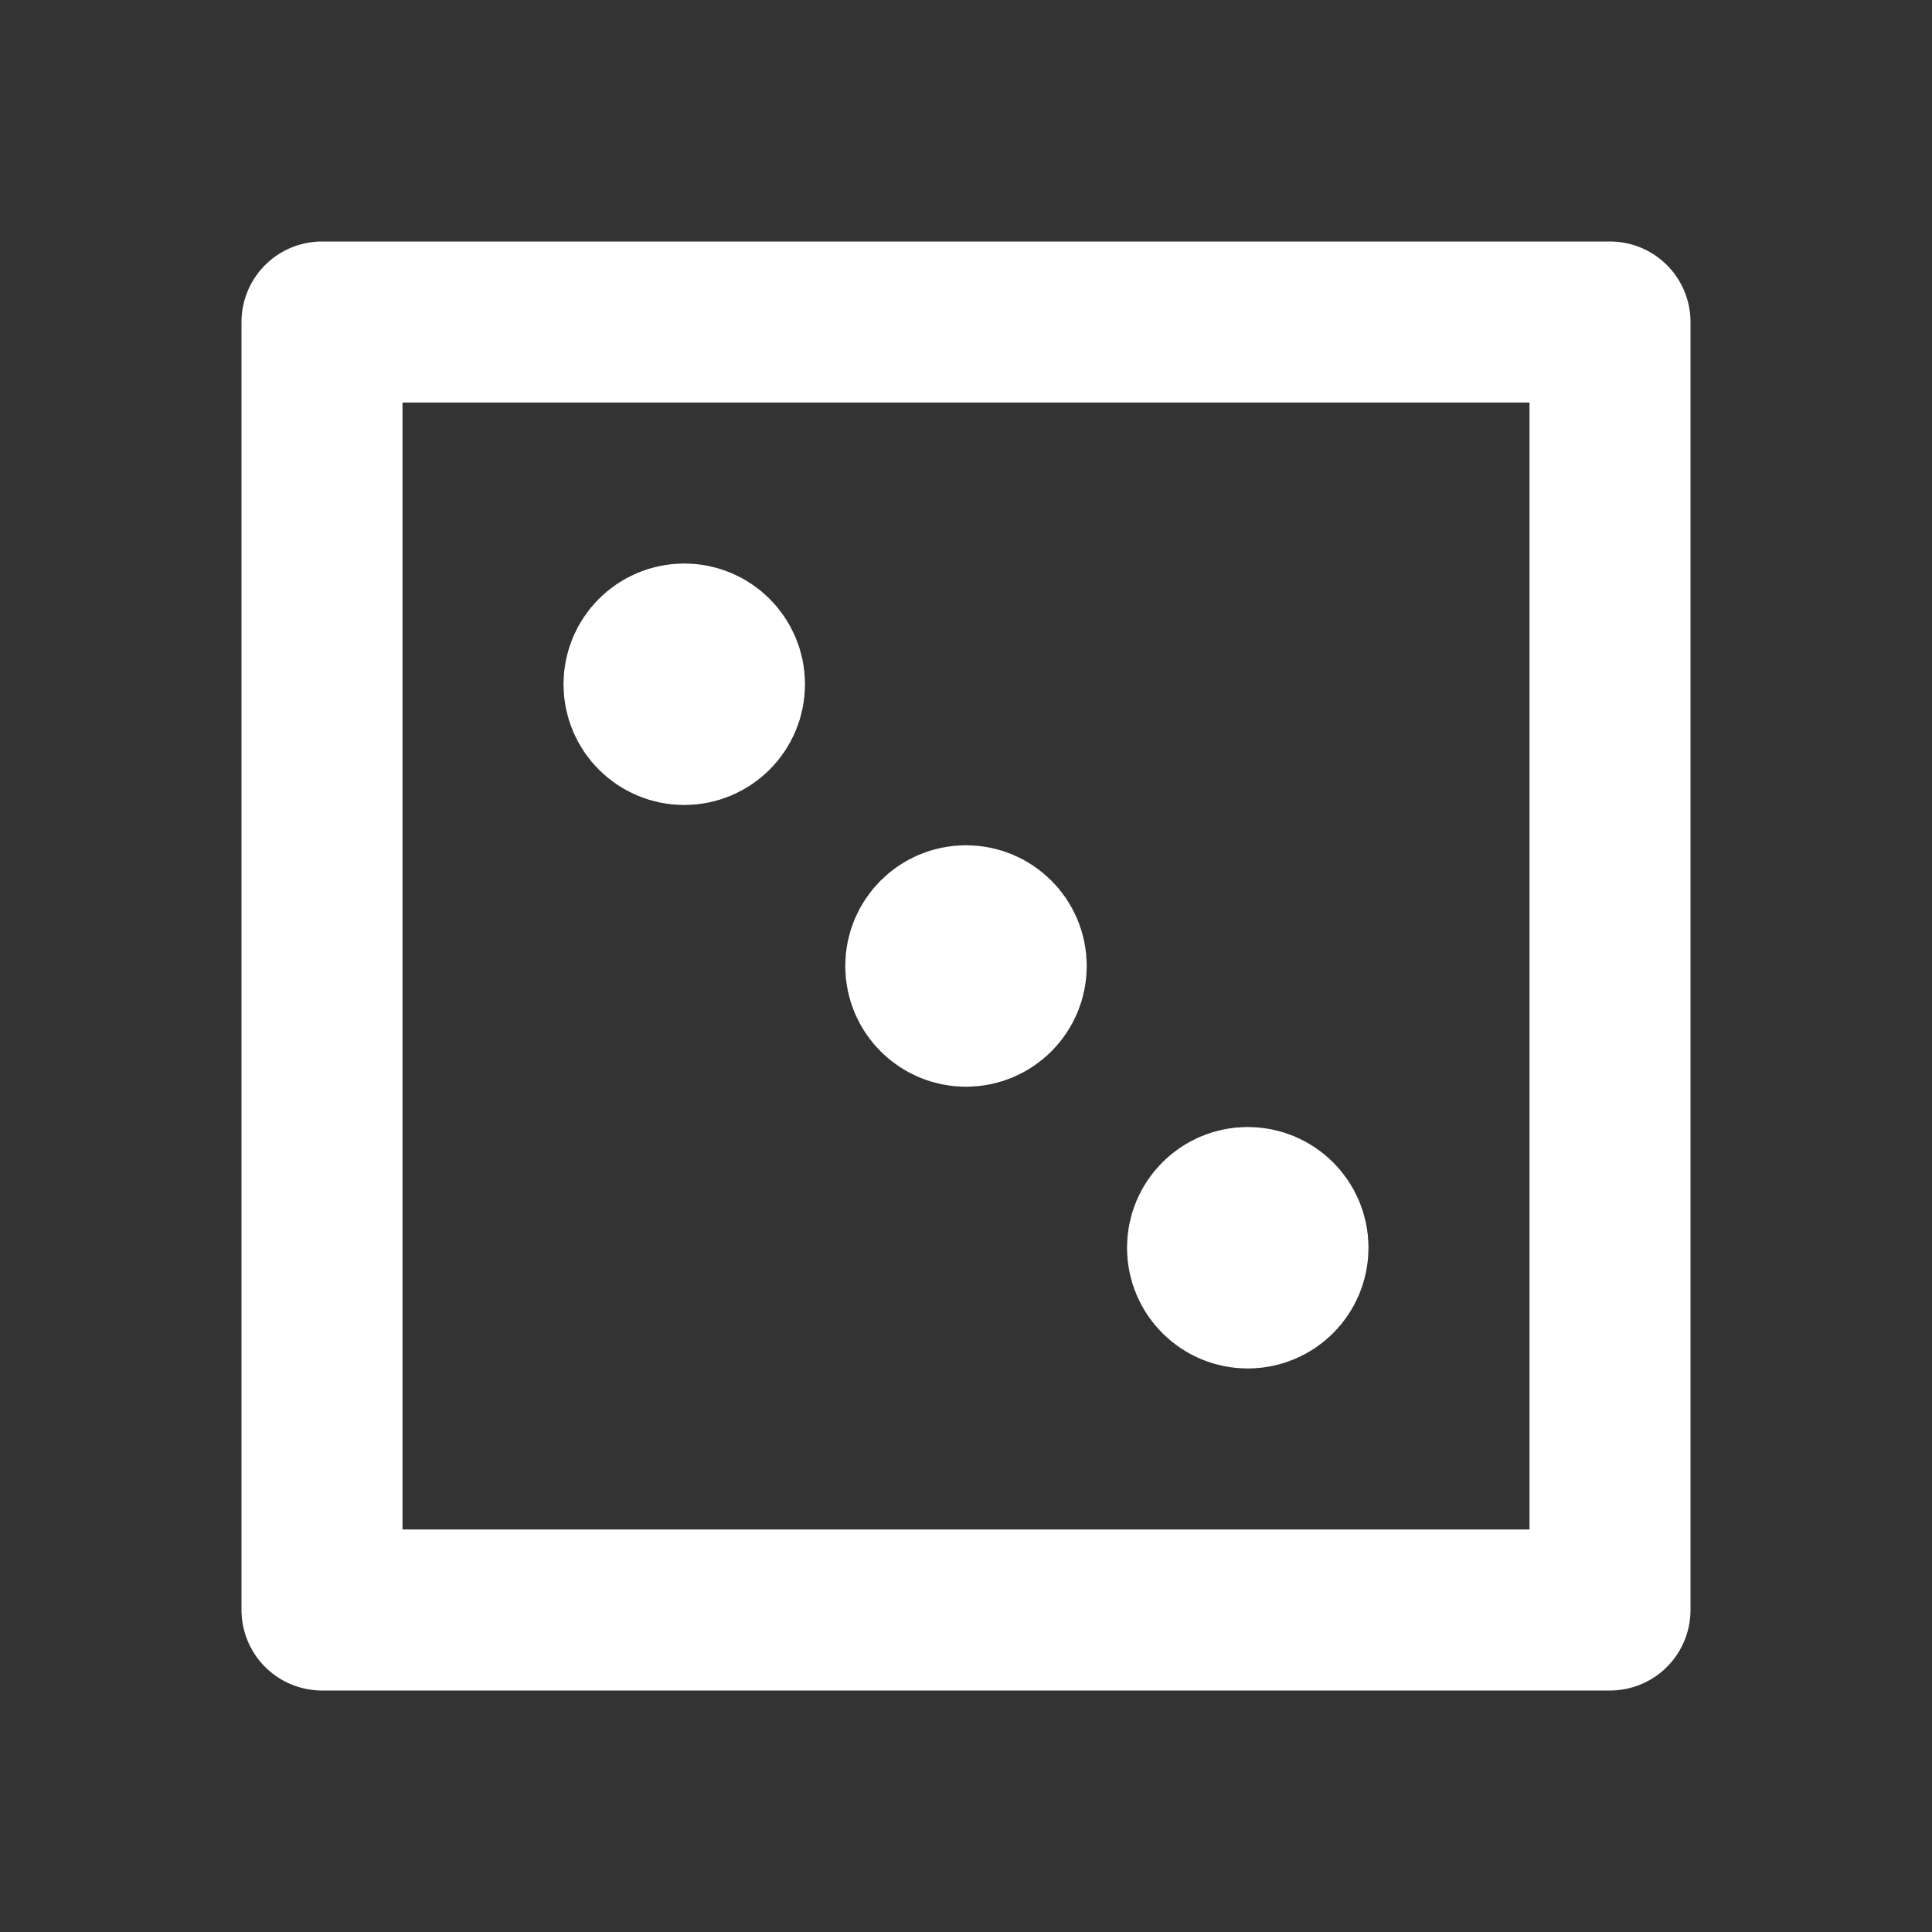 <svg width="24" height="24" viewBox="0 0 24 24" fill="none" xmlns="http://www.w3.org/2000/svg">
<rect x="0" y="0" width="24" height="24" fill="#333333" stroke="none"/>
<path d="M20 4H4V20H20V4Z" stroke="white" stroke-width="2" stroke-linecap="round" stroke-linejoin="round"/>
<path d="M12 12H12.01" stroke="white" stroke-width="2" stroke-linecap="round" stroke-linejoin="round"/>
<path d="M15.5 15.5H15.51" stroke="white" stroke-width="2" stroke-linecap="round" stroke-linejoin="round"/>
<path d="M8.5 8.5H8.51" stroke="white" stroke-width="2" stroke-linecap="round" stroke-linejoin="round"/>
<circle cx="8.5" cy="8.5" r="0.5" stroke="white" stroke-width="2" stroke-linecap="round" stroke-linejoin="round"/>
<circle cx="12" cy="12" r="0.5" stroke="white" stroke-width="2" stroke-linecap="round" stroke-linejoin="round"/>
<circle cx="15.5" cy="15.5" r="0.5" stroke="white" stroke-width="2" stroke-linecap="round" stroke-linejoin="round"/>
</svg>
